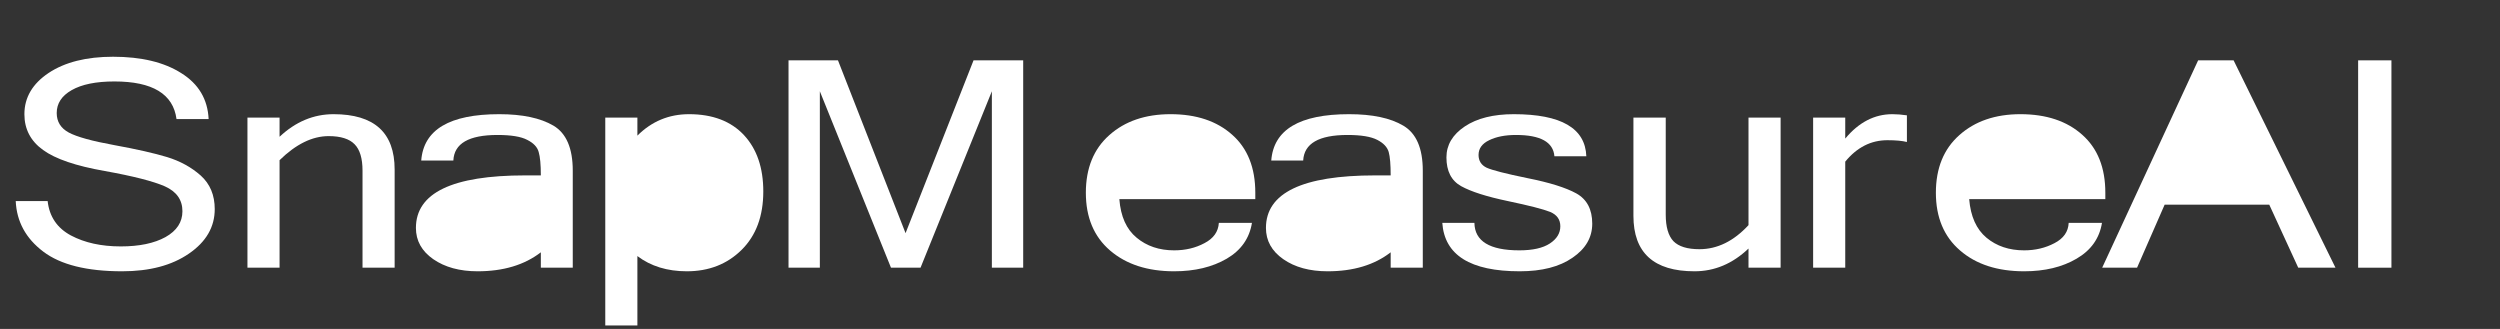<?xml version="1.0" encoding="utf-8"?>
<svg viewBox="0 0 152 20" fill="none" xmlns="http://www.w3.org/2000/svg">
  <rect x="0" y="0" width="152" height="20" fill="#333333" stroke="none"/>
  <path d="M 18.71 16.51 C 16.923 16.51 15.59 16.11 14.71 15.31 C 13.823 14.503 13.357 13.473 13.31 12.22 L 14.93 12.22 C 15.017 13.167 15.41 13.867 16.11 14.32 C 16.81 14.767 17.653 14.99 18.64 14.99 C 19.58 14.99 20.337 14.8 20.91 14.42 C 21.483 14.033 21.77 13.507 21.77 12.84 C 21.77 12.147 21.473 11.64 20.88 11.32 C 20.287 11.007 19.267 10.693 17.82 10.38 C 16.367 10.073 15.327 9.647 14.7 9.1 C 14.067 8.553 13.75 7.823 13.75 6.91 C 13.75 5.89 14.16 5.05 14.98 4.39 C 15.807 3.73 16.897 3.4 18.25 3.4 C 19.683 3.4 20.837 3.733 21.71 4.4 C 22.59 5.06 23.053 5.997 23.1 7.21 L 21.47 7.21 C 21.303 5.677 20.253 4.91 18.32 4.91 C 17.387 4.91 16.663 5.087 16.15 5.44 C 15.643 5.787 15.39 6.253 15.39 6.84 C 15.39 7.367 15.593 7.763 16 8.03 C 16.413 8.297 17.183 8.553 18.31 8.8 C 19.437 9.047 20.33 9.29 20.99 9.53 C 21.657 9.777 22.227 10.153 22.7 10.66 C 23.173 11.173 23.41 11.857 23.41 12.71 C 23.41 13.803 22.973 14.71 22.1 15.43 C 21.233 16.15 20.103 16.51 18.71 16.51 Z" transform="matrix(1.198, 0, 0, 0.995, -14.989, 0.067)" style="fill: rgb(255, 255, 255);"/>
  <path d="M 133.88 16.29 L 132.19 16.29 L 132.19 3.62 L 133.88 3.62 L 133.88 16.29 Z" transform="matrix(1.198, 0, 0, 0.995, -14.989, 0.067)" style="fill: rgb(255, 255, 255);"/>
  <path d="M 131.04 16.29 L 129.15 16.29 L 127.68 12.44 L 122.37 12.44 L 120.97 16.29 L 119.2 16.29 L 124.07 3.62 L 125.87 3.62 L 131.04 16.29 Z" transform="matrix(1.198, 0, 0, 0.995, -14.989, 0.067)" style="fill: rgb(255, 255, 255);"/>
  <path d="M 127.19 11.11 L 124.96 5.23 L 122.83 11.11 L 127.19 11.11 Z" transform="matrix(1.198, 0, 0, 0.995, -14.989, 0.067)" style="fill: rgb(255, 255, 255);"/>
  <path d="M 117.64 10.82 C 117.507 9.94 117.21 9.28 116.75 8.84 C 116.29 8.4 115.723 8.18 115.05 8.18 C 114.403 8.18 113.847 8.4 113.38 8.84 C 112.913 9.273 112.617 9.933 112.49 10.82 L 117.64 10.82 Z" transform="matrix(1.198, 0, 0, 0.995, -14.989, 0.067)" style="fill: rgb(255, 255, 255);"/>
  <path d="M 115.24 16.51 C 113.887 16.51 112.803 16.087 111.99 15.24 C 111.17 14.393 110.76 13.217 110.76 11.71 C 110.76 10.21 111.157 9.037 111.95 8.19 C 112.743 7.337 113.777 6.91 115.05 6.91 C 116.363 6.91 117.41 7.33 118.19 8.17 C 118.97 9.003 119.36 10.183 119.36 11.71 L 119.36 12.1 L 112.45 12.1 C 112.523 13.16 112.817 13.947 113.33 14.46 C 113.843 14.973 114.48 15.23 115.24 15.23 C 115.807 15.23 116.32 15.083 116.78 14.79 C 117.24 14.503 117.48 14.09 117.5 13.55 L 119.19 13.55 C 119.063 14.497 118.633 15.227 117.9 15.74 C 117.173 16.253 116.287 16.51 115.24 16.51 Z" transform="matrix(1.198, 0, 0, 0.995, -14.989, 0.067)" style="fill: rgb(255, 255, 255);"/>
  <path d="M 109.29 8.61 C 109.057 8.537 108.727 8.5 108.3 8.5 C 107.467 8.5 106.753 8.937 106.16 9.81 L 106.16 16.29 L 104.53 16.29 L 104.53 7.12 L 106.16 7.12 L 106.16 8.4 C 106.847 7.407 107.643 6.91 108.55 6.91 C 108.777 6.91 109.023 6.933 109.29 6.98 L 109.29 8.61 Z" transform="matrix(1.198, 0, 0, 0.995, -14.989, 0.067)" style="fill: rgb(255, 255, 255);"/>
  <path d="M 101.25 15.12 C 100.443 16.047 99.53 16.51 98.51 16.51 C 96.443 16.51 95.41 15.38 95.41 13.12 L 95.41 7.12 L 97.05 7.12 L 97.05 13.05 C 97.05 13.797 97.18 14.337 97.44 14.67 C 97.707 14.997 98.147 15.16 98.76 15.16 C 99.667 15.16 100.497 14.67 101.25 13.69 L 101.25 7.12 L 102.88 7.12 L 102.88 16.29 L 101.25 16.29 L 101.25 15.12 Z" transform="matrix(1.198, 0, 0, 0.995, -14.989, 0.067)" style="fill: rgb(255, 255, 255);"/>
  <path d="M 89.64 16.51 C 87.133 16.51 85.823 15.523 85.71 13.55 L 87.34 13.55 C 87.353 14.67 88.113 15.23 89.62 15.23 C 90.3 15.23 90.817 15.09 91.17 14.81 C 91.523 14.53 91.7 14.18 91.7 13.76 C 91.7 13.347 91.527 13.053 91.18 12.88 C 90.833 12.713 90.12 12.493 89.04 12.22 C 87.96 11.947 87.17 11.643 86.67 11.31 C 86.17 10.977 85.92 10.39 85.92 9.55 C 85.92 8.79 86.23 8.16 86.85 7.66 C 87.47 7.16 88.3 6.91 89.34 6.91 C 91.74 6.91 92.967 7.767 93.02 9.48 L 91.4 9.48 C 91.34 8.613 90.69 8.18 89.45 8.18 C 88.903 8.18 88.45 8.287 88.09 8.5 C 87.73 8.707 87.55 9.007 87.55 9.4 C 87.55 9.76 87.687 10.02 87.96 10.18 C 88.24 10.333 88.933 10.547 90.04 10.82 C 91.153 11.087 91.977 11.397 92.51 11.75 C 93.05 12.11 93.32 12.727 93.32 13.6 C 93.32 14.44 92.987 15.133 92.32 15.68 C 91.66 16.233 90.767 16.51 89.64 16.51 Z" transform="matrix(1.198, 0, 0, 0.995, -14.989, 0.067)" style="fill: rgb(255, 255, 255);"/>
  <path d="M 83.09 15.35 C 82.263 16.123 81.197 16.51 79.89 16.51 C 78.977 16.51 78.227 16.263 77.64 15.77 C 77.053 15.277 76.76 14.64 76.76 13.86 C 76.76 11.72 78.607 10.65 82.3 10.65 L 83.09 10.65 C 83.09 9.99 83.057 9.513 82.99 9.22 C 82.917 8.92 82.723 8.673 82.41 8.48 C 82.09 8.28 81.587 8.18 80.9 8.18 C 79.447 8.18 78.697 8.7 78.65 9.74 L 77.03 9.74 C 77.15 7.853 78.467 6.91 80.98 6.91 C 82.16 6.91 83.077 7.143 83.73 7.61 C 84.39 8.077 84.72 8.993 84.72 10.36 L 84.72 16.29 L 83.09 16.29 L 83.09 15.35 Z" transform="matrix(1.198, 0, 0, 0.995, -14.989, 0.067)" style="fill: rgb(255, 255, 255);"/>
  <path d="M 83.09 13.88 L 83.09 11.85 L 81.98 11.85 C 79.613 11.85 78.43 12.493 78.43 13.78 C 78.43 14.247 78.603 14.603 78.95 14.85 C 79.297 15.103 79.763 15.23 80.35 15.23 C 80.89 15.23 81.41 15.107 81.91 14.86 C 82.41 14.62 82.803 14.293 83.09 13.88 Z" transform="matrix(1.198, 0, 0, 0.995, -14.989, 0.067)" style="fill: rgb(255, 255, 255);"/>
  <path d="M 74.5 10.82 C 74.373 9.94 74.077 9.28 73.61 8.84 C 73.15 8.4 72.587 8.18 71.92 8.18 C 71.267 8.18 70.707 8.4 70.24 8.84 C 69.773 9.273 69.477 9.933 69.35 10.82 L 74.5 10.82 Z" transform="matrix(1.198, 0, 0, 0.995, -14.989, 0.067)" style="fill: rgb(255, 255, 255);"/>
  <path d="M 72.1 16.51 C 70.753 16.51 69.67 16.087 68.85 15.24 C 68.03 14.393 67.62 13.217 67.62 11.71 C 67.62 10.21 68.017 9.037 68.81 8.19 C 69.603 7.337 70.64 6.91 71.92 6.91 C 73.227 6.91 74.27 7.33 75.05 8.17 C 75.83 9.003 76.22 10.183 76.22 11.71 L 76.22 12.1 L 69.32 12.1 C 69.387 13.16 69.68 13.947 70.2 14.46 C 70.713 14.973 71.347 15.23 72.1 15.23 C 72.673 15.23 73.187 15.083 73.64 14.79 C 74.1 14.503 74.343 14.09 74.37 13.55 L 76.05 13.55 C 75.923 14.497 75.497 15.227 74.77 15.74 C 74.037 16.253 73.147 16.51 72.1 16.51 Z" transform="matrix(1.198, 0, 0, 0.995, -14.989, 0.067)" style="fill: rgb(255, 255, 255);"/>
  <path d="M 64.44 16.29 L 62.85 16.29 L 62.85 5.51 L 59.23 16.29 L 57.73 16.29 L 54.12 5.51 L 54.12 16.29 L 52.53 16.29 L 52.53 3.62 L 55.04 3.62 L 58.47 14.18 L 61.92 3.62 L 64.44 3.62 L 64.44 16.29 Z" transform="matrix(1.198, 0, 0, 0.995, -14.989, 0.067)" style="fill: rgb(255, 255, 255);"/>
  <path d="M 44.86 14.11 C 45.56 14.857 46.363 15.23 47.27 15.23 C 47.97 15.23 48.527 14.927 48.94 14.32 C 49.36 13.72 49.57 12.823 49.57 11.63 C 49.57 10.503 49.373 9.647 48.98 9.06 C 48.587 8.473 48.04 8.18 47.34 8.18 C 46.433 8.18 45.607 8.707 44.86 9.76 L 44.86 14.11 Z" transform="matrix(1.198, 0, 0, 0.995, -14.989, 0.067)" style="fill: rgb(255, 255, 255);"/>
  <path d="M 44.86 8.22 C 45.587 7.347 46.46 6.91 47.48 6.91 C 48.68 6.91 49.61 7.337 50.27 8.19 C 50.923 9.037 51.25 10.183 51.25 11.63 C 51.25 13.137 50.883 14.327 50.15 15.2 C 49.417 16.073 48.49 16.51 47.37 16.51 C 46.377 16.51 45.54 16.2 44.86 15.58 L 44.86 19.82 L 43.23 19.82 L 43.23 7.12 L 44.86 7.12 L 44.86 8.22 Z" transform="matrix(1.198, 0, 0, 0.995, -14.989, 0.067)" style="fill: rgb(255, 255, 255);"/>
  <path d="M 39.96 15.35 C 39.127 16.123 38.057 16.51 36.75 16.51 C 35.843 16.51 35.093 16.263 34.5 15.77 C 33.913 15.277 33.62 14.64 33.62 13.86 C 33.62 11.72 35.467 10.65 39.16 10.65 L 39.96 10.65 C 39.96 9.99 39.923 9.513 39.85 9.22 C 39.783 8.92 39.59 8.673 39.27 8.48 C 38.957 8.28 38.453 8.18 37.76 8.18 C 36.307 8.18 35.56 8.7 35.52 9.74 L 33.89 9.74 C 34.01 7.853 35.33 6.91 37.85 6.91 C 39.023 6.91 39.94 7.143 40.6 7.61 C 41.253 8.077 41.58 8.993 41.58 10.36 L 41.58 16.29 L 39.96 16.29 L 39.96 15.35 Z" transform="matrix(1.198, 0, 0, 0.995, -14.989, 0.067)" style="fill: rgb(255, 255, 255);"/>
  <path d="M 39.96 13.88 L 39.96 11.85 L 38.84 11.85 C 36.48 11.85 35.3 12.493 35.3 13.78 C 35.3 14.247 35.473 14.603 35.82 14.85 C 36.167 15.103 36.633 15.23 37.22 15.23 C 37.753 15.23 38.27 15.107 38.77 14.86 C 39.277 14.62 39.673 14.293 39.96 13.88 Z" transform="matrix(1.198, 0, 0, 0.995, -14.989, 0.067)" style="fill: rgb(255, 255, 255);"/>
  <path d="M 26.7 8.29 C 27.513 7.37 28.427 6.91 29.44 6.91 C 31.507 6.91 32.54 8.037 32.54 10.29 L 32.54 16.29 L 30.91 16.29 L 30.91 10.36 C 30.91 9.613 30.777 9.077 30.51 8.75 C 30.243 8.417 29.803 8.25 29.19 8.25 C 28.363 8.25 27.533 8.74 26.7 9.72 L 26.7 16.29 L 25.07 16.29 L 25.07 7.12 L 26.7 7.12 L 26.7 8.29 Z" transform="matrix(1.198, 0, 0, 0.995, -14.989, 0.067)" style="fill: rgb(255, 255, 255);"/>
</svg>